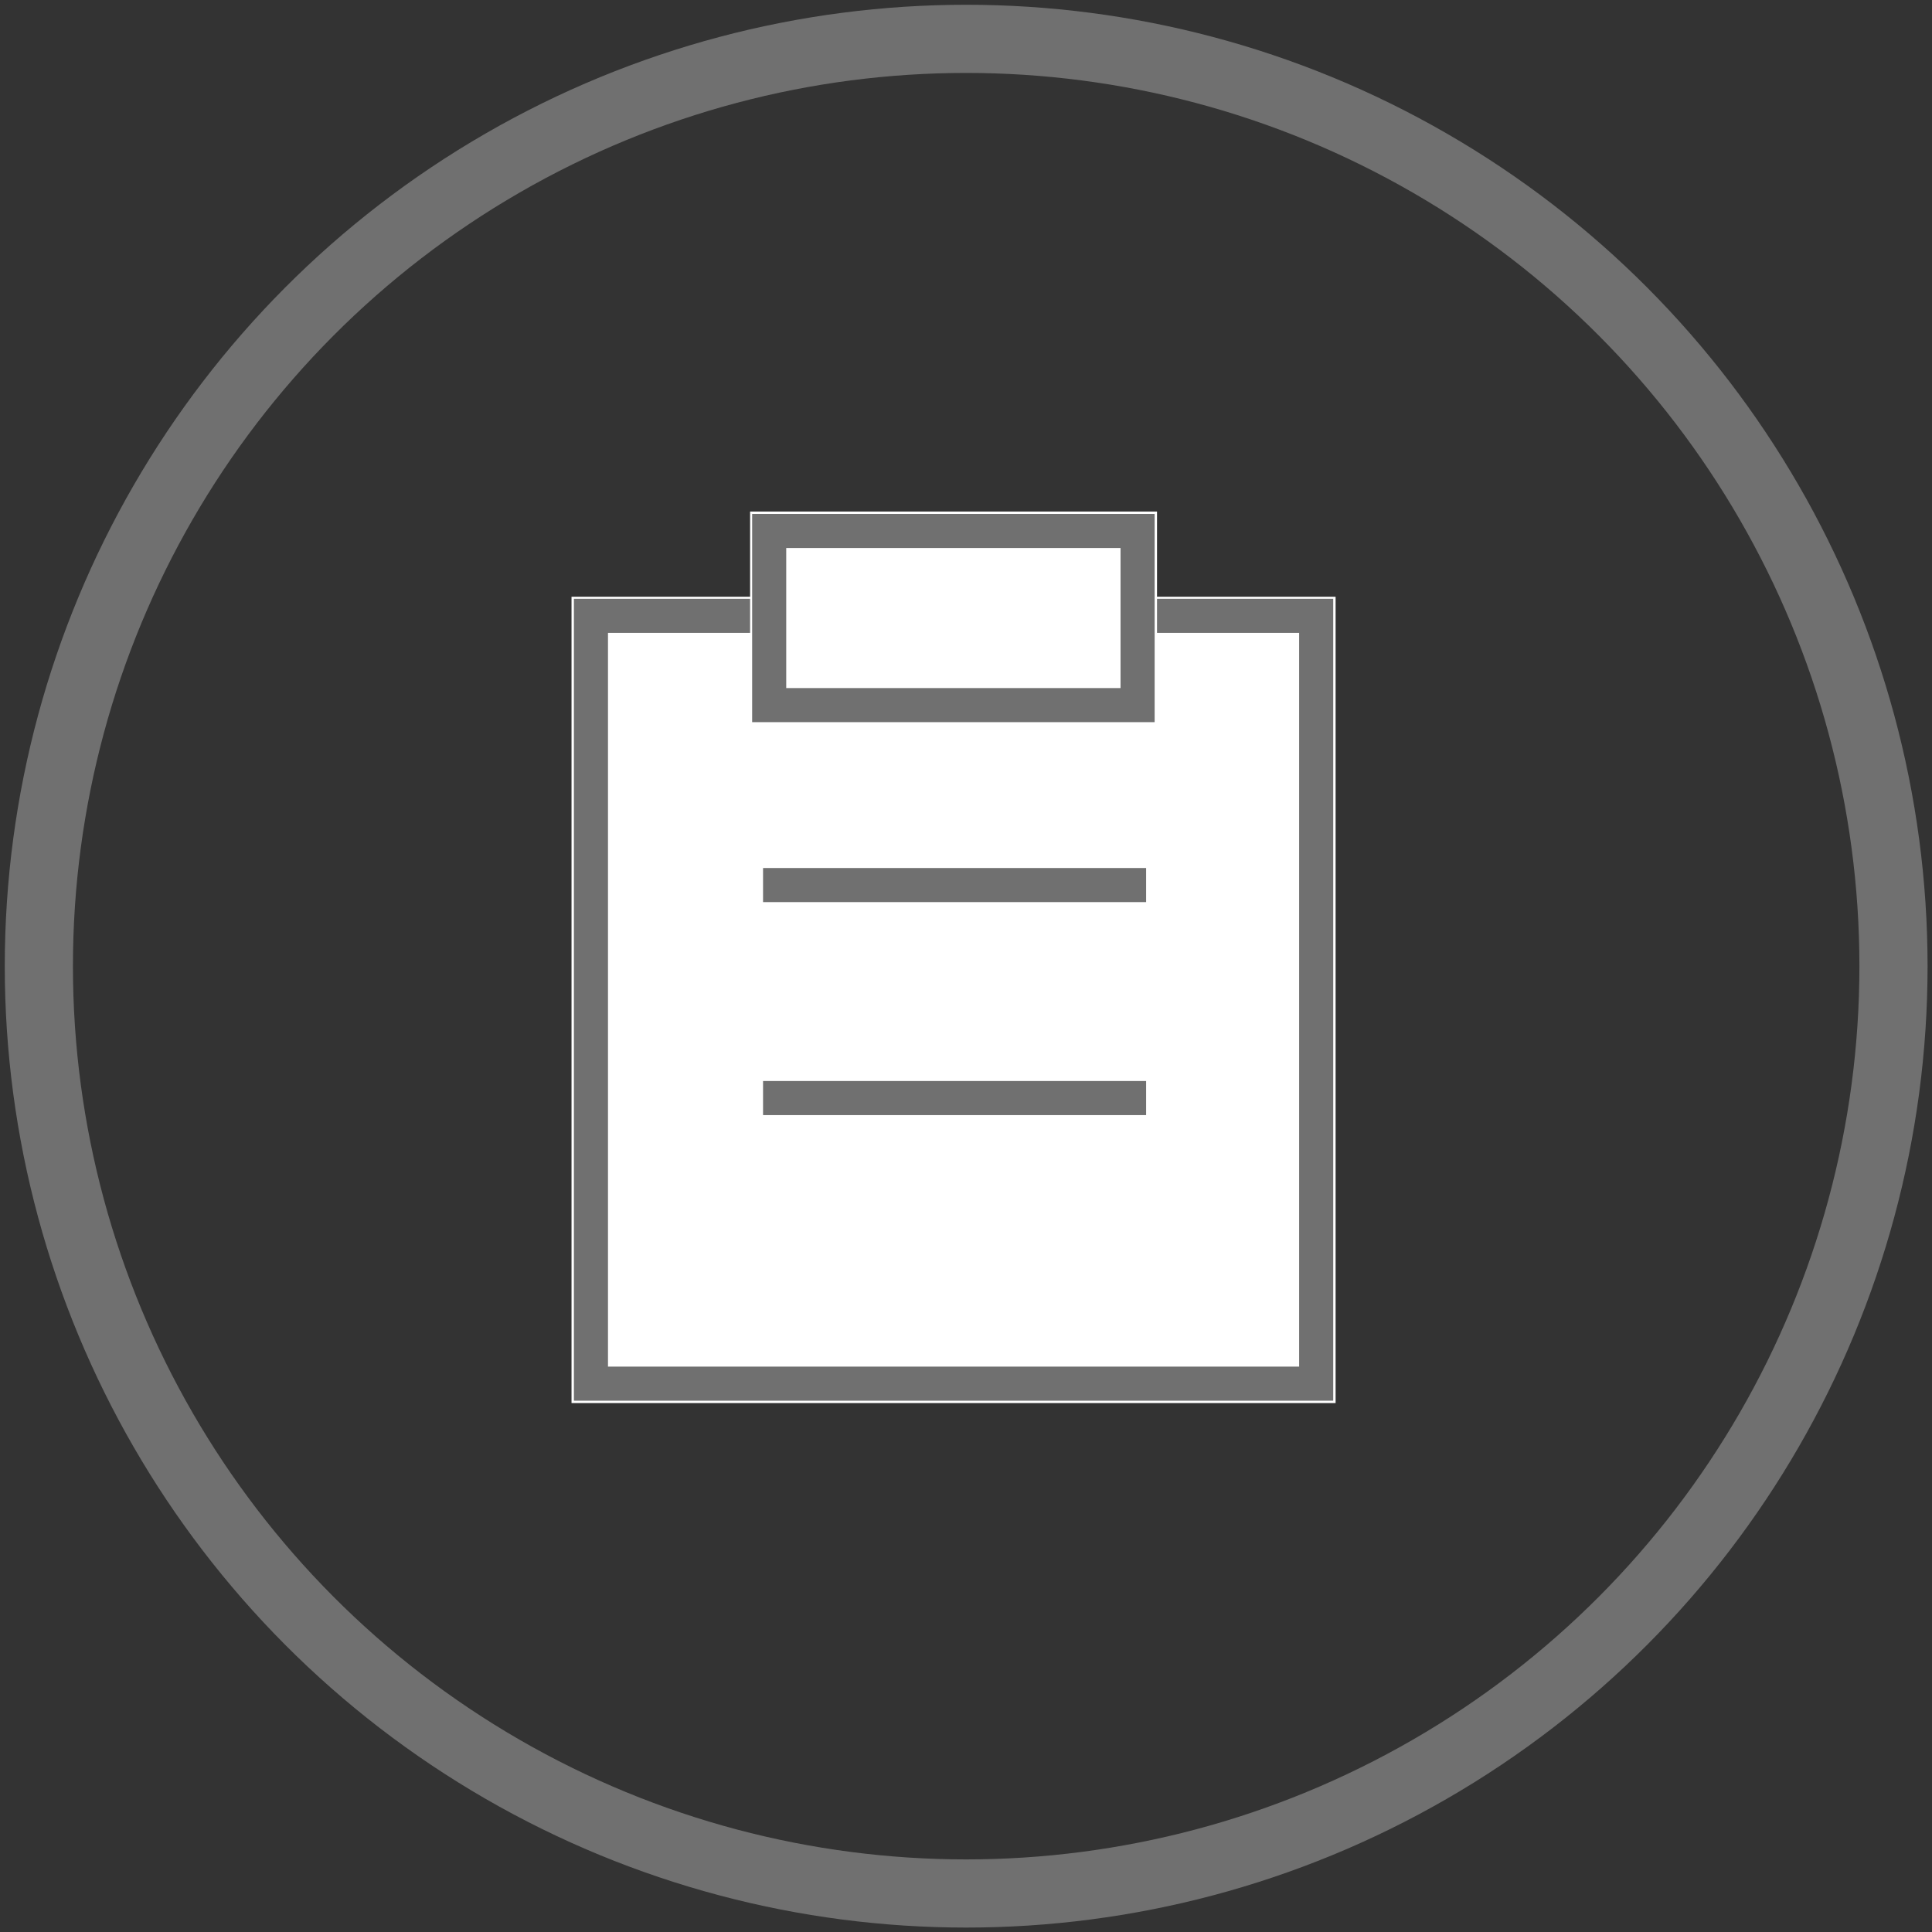 <svg id="圖層_1" data-name="圖層 1" xmlns="http://www.w3.org/2000/svg" viewBox="0 0 56.69 56.69"><rect x="0" y="0" width="56.69" height="56.69" fill="#333333" stroke="none"/><defs><style>.cls-1,.cls-2,.cls-4{fill:none;}.cls-2,.cls-4{stroke:#707070;}.cls-2{stroke-width:2px;}.cls-3{fill:#fff;}</style></defs><title>order_list</title><g id="Group_362" data-name="Group 362"><g id="Ellipse_117" data-name="Ellipse 117"><circle class="cls-1" cx="28.35" cy="28.35" r="28.35"/><circle class="cls-2" cx="28.35" cy="28.35" r="27.21"/></g><g id="訂單ICON"><g id="Group_20" data-name="Group 20"><g id="Rectangle_146" data-name="Rectangle 146"><rect class="cls-3" x="16.77" y="17.51" width="22.42" height="23.66"/><rect class="cls-4" x="17.34" y="18.07" width="21.28" height="22.53"/></g><g id="Rectangle_147" data-name="Rectangle 147"><rect class="cls-3" x="22.01" y="15.01" width="11.94" height="6.24"/><rect class="cls-4" x="22.57" y="15.58" width="10.81" height="5.11"/></g><line id="Line_14" data-name="Line 14" class="cls-4" x1="22.39" y1="25.97" x2="33.63" y2="25.97"/><line id="Line_15" data-name="Line 15" class="cls-4" x1="22.39" y1="32.22" x2="33.63" y2="32.22"/></g></g></g></svg>